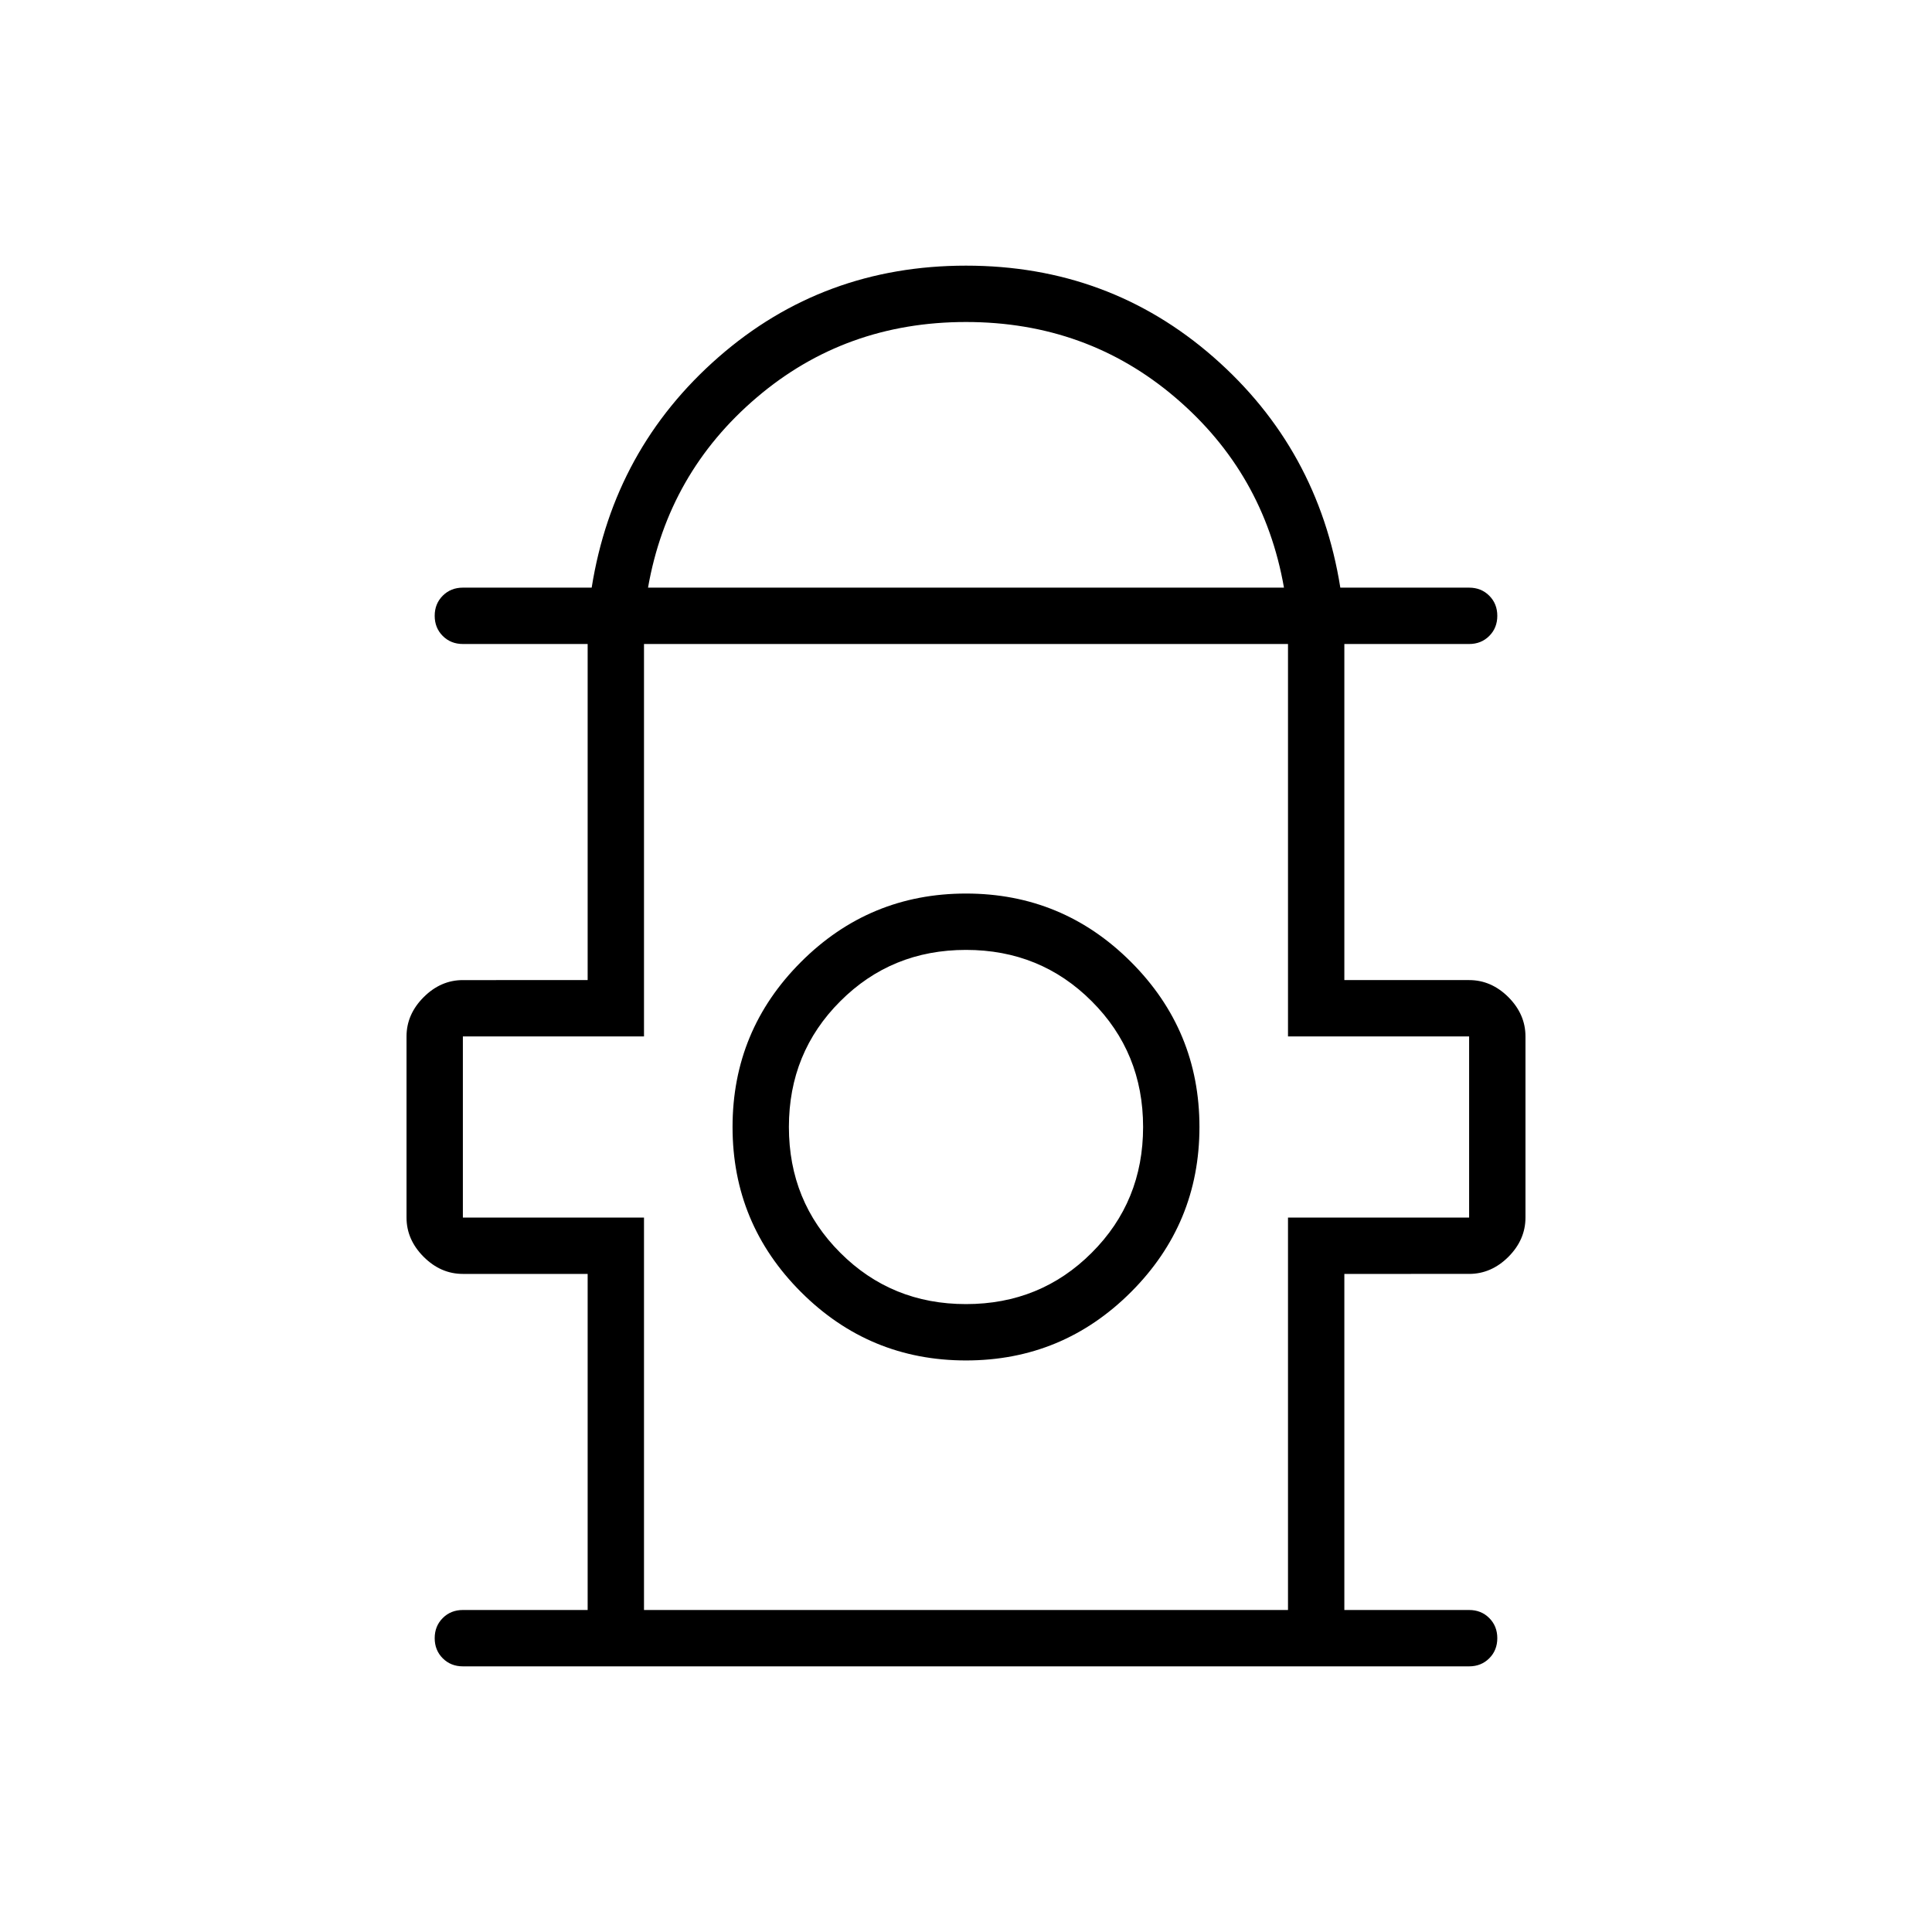 <svg xmlns="http://www.w3.org/2000/svg" height="24" width="24"><path d="M5.75 20.7q-.15 0-.25-.1t-.1-.25q0-.15.1-.25t.25-.1H7.3v-4.175H5.75q-.275 0-.487-.212-.213-.213-.213-.488v-2.25q0-.275.213-.488.212-.212.487-.212H7.3V8H5.75q-.15 0-.25-.1t-.1-.25q0-.15.1-.25t.25-.1h1.6q.275-1.725 1.575-2.863Q10.225 3.3 12 3.3q1.775 0 3.075 1.137 1.3 1.138 1.575 2.863h1.6q.15 0 .25.1t.1.25q0 .15-.1.25t-.25.1H16.7v4.175h1.55q.275 0 .488.212.212.213.212.488v2.25q0 .275-.212.488-.213.212-.488.212H16.7V20h1.55q.15 0 .25.1t.1.25q0 .15-.1.25t-.25.1Zm2.3-13.4h7.9q-.25-1.425-1.35-2.362Q13.5 4 12 4t-2.6.938Q8.3 5.875 8.05 7.3ZM8 20h8v-4.875h2.25v-2.25H16V8H8v4.875H5.75v2.25H8Zm4-3.1q1.2 0 2.05-.85.85-.85.85-2.05 0-1.2-.85-2.05-.85-.85-2.05-.85-1.2 0-2.05.85-.85.85-.85 2.05 0 1.2.85 2.05.85.85 2.05.85Zm0-.7q-.925 0-1.562-.638Q9.8 14.925 9.8 14t.638-1.562Q11.075 11.8 12 11.8t1.562.638q.638.637.638 1.562t-.638 1.562q-.637.638-1.562.638Zm0-2.2Zm0-6Z"/></svg>
